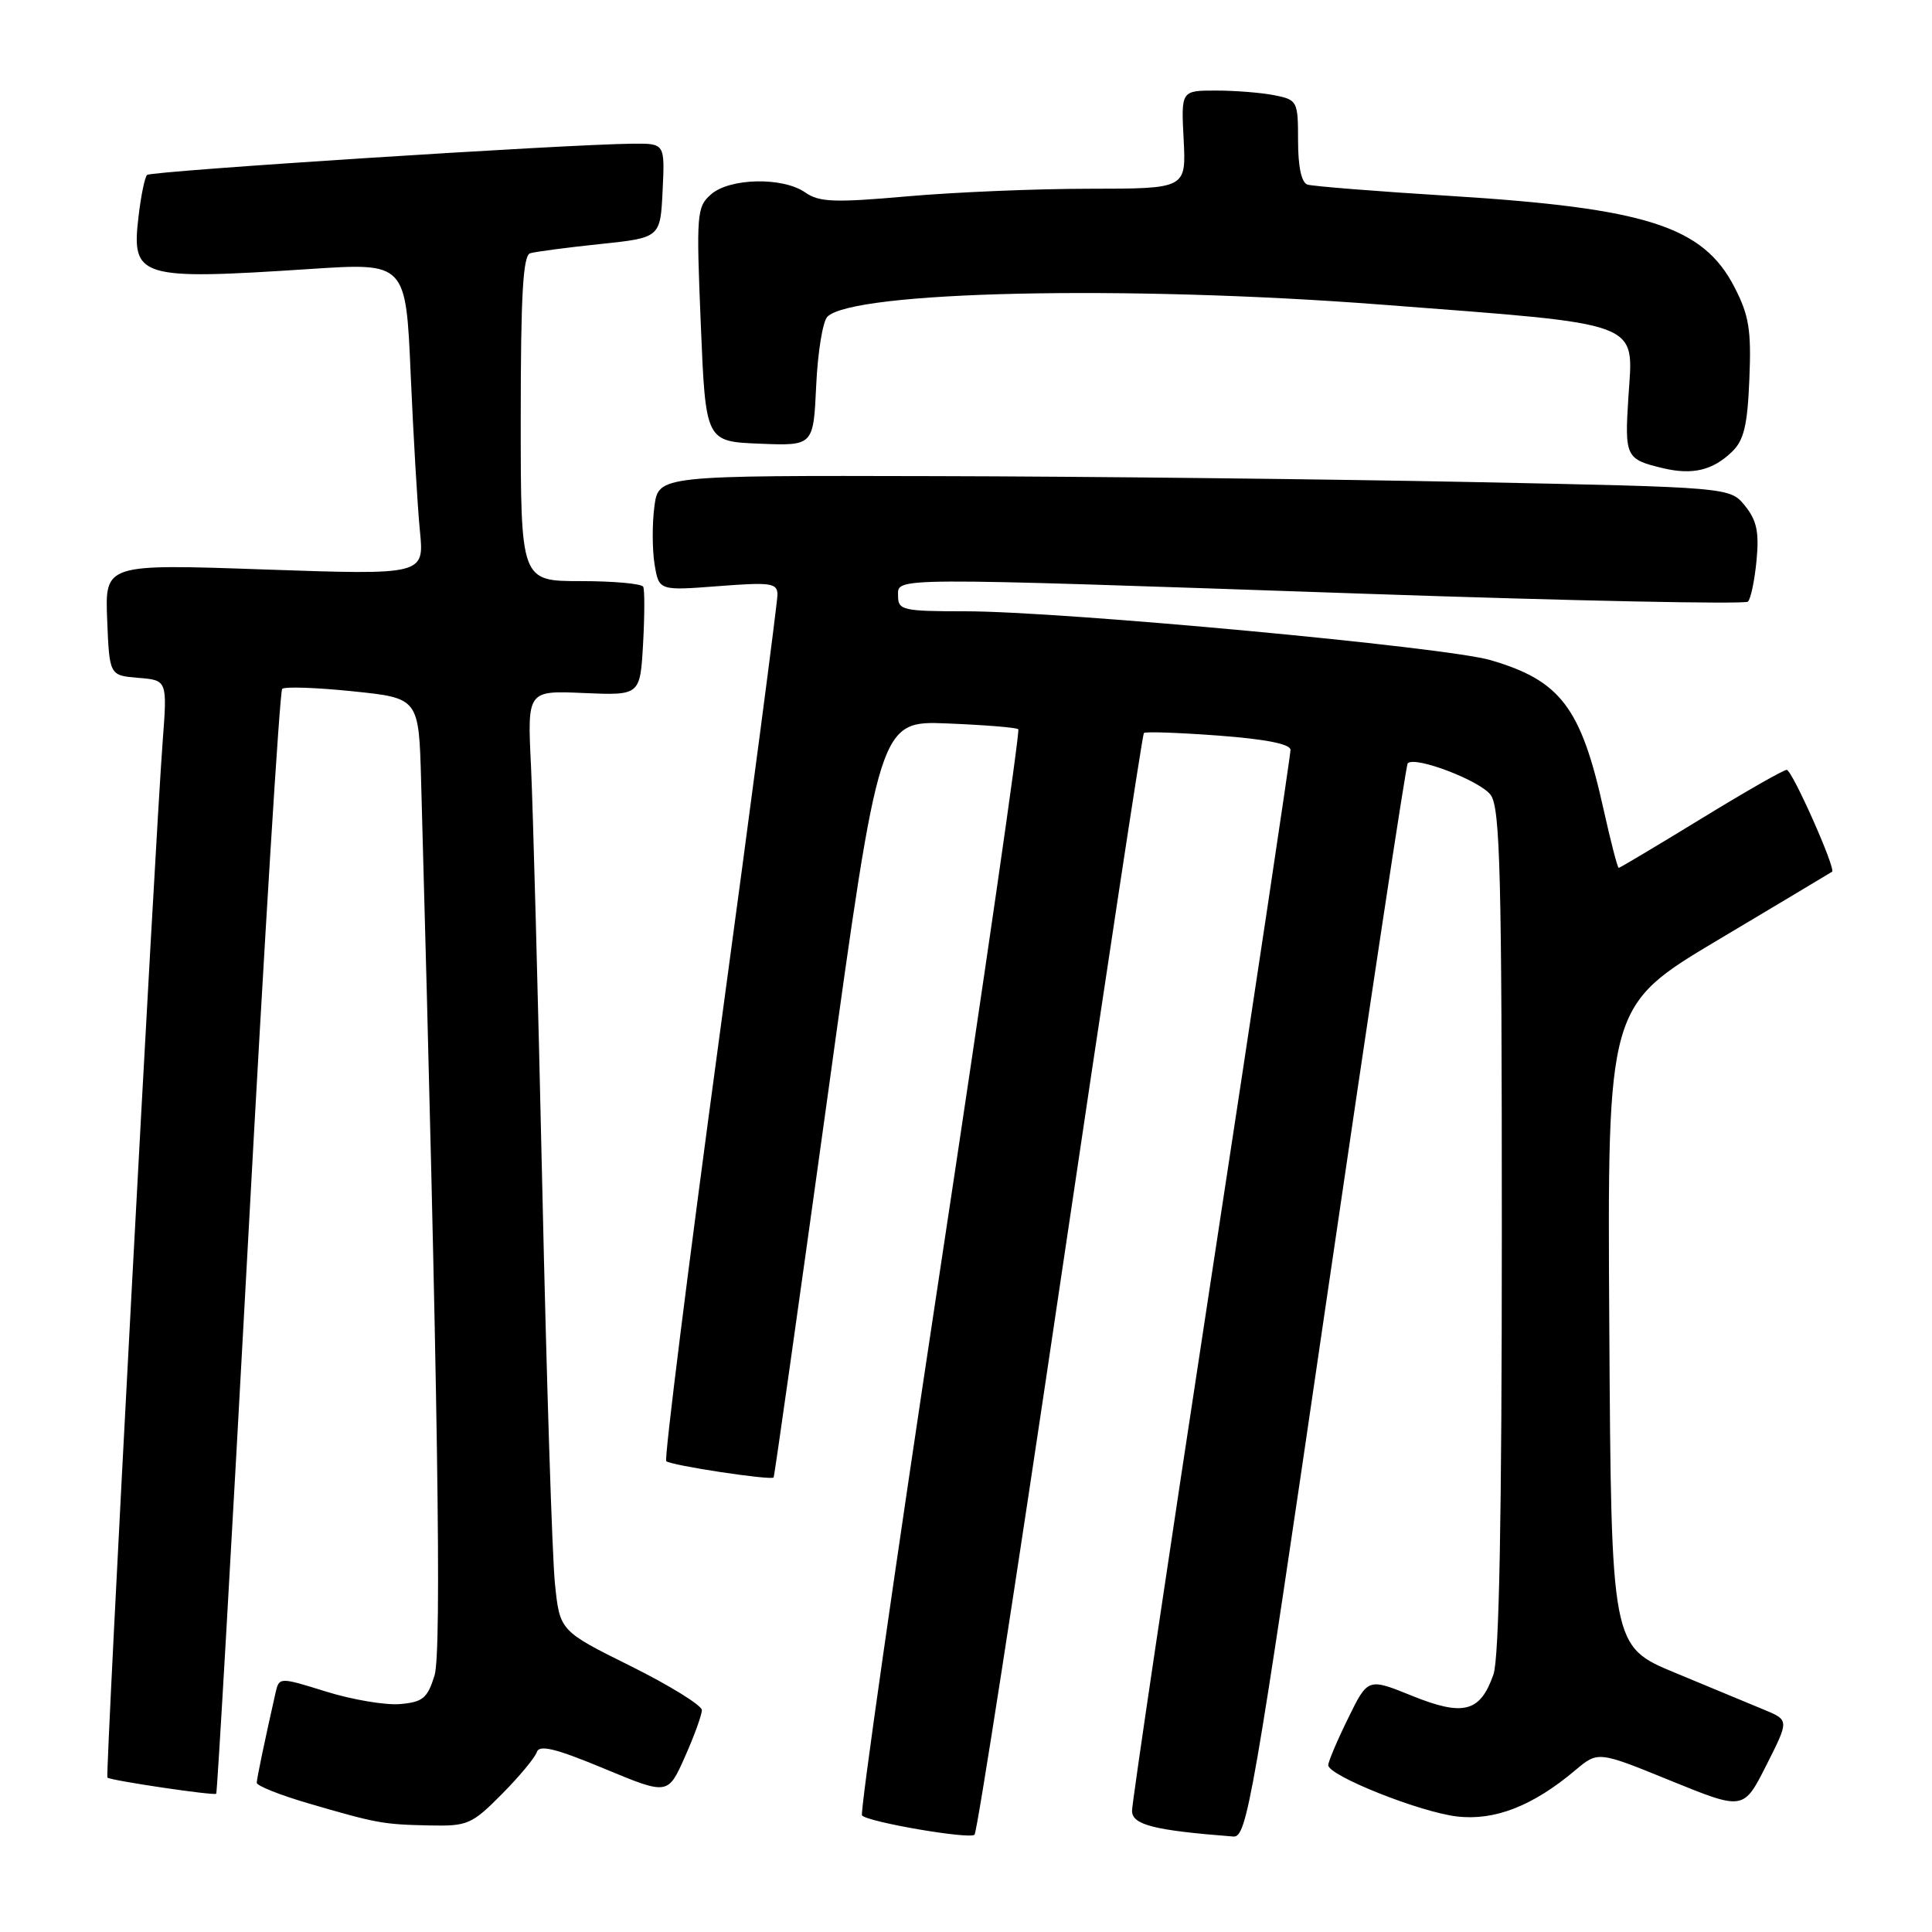 <?xml version="1.0" encoding="UTF-8" standalone="no"?>
<!DOCTYPE svg PUBLIC "-//W3C//DTD SVG 1.1//EN" "http://www.w3.org/Graphics/SVG/1.1/DTD/svg11.dtd" >
<svg xmlns="http://www.w3.org/2000/svg" xmlns:xlink="http://www.w3.org/1999/xlink" version="1.1" viewBox="0 0 256 256">
 <g >
 <path fill="currentColor"
d=" M 140.49 170.00 C 146.40 130.12 151.38 97.33 151.57 97.13 C 151.76 96.92 156.21 97.08 161.46 97.47 C 167.74 97.94 171.00 98.59 171.00 99.37 C 171.00 100.02 166.28 131.49 160.50 169.29 C 154.72 207.09 150.00 238.88 150.00 239.94 C 150.00 241.80 152.92 242.54 163.43 243.35 C 165.22 243.49 166.05 238.70 175.73 172.53 C 181.44 133.49 186.30 101.36 186.53 101.14 C 187.53 100.14 196.22 103.48 197.54 105.36 C 198.78 107.13 199.00 115.97 199.00 163.07 C 199.00 201.11 198.65 219.70 197.89 221.87 C 196.15 226.87 193.93 227.46 187.12 224.71 C 181.25 222.33 181.25 222.33 178.63 227.69 C 177.18 230.63 176.00 233.43 176.00 233.89 C 176.00 235.28 188.11 240.11 193.05 240.69 C 198.04 241.28 203.11 239.31 208.74 234.56 C 211.75 232.03 211.75 232.03 221.39 235.96 C 231.03 239.88 231.03 239.88 234.05 233.90 C 237.07 227.93 237.07 227.93 233.78 226.56 C 231.98 225.81 226.68 223.61 222.00 221.67 C 213.50 218.15 213.50 218.15 213.24 175.71 C 212.98 133.28 212.98 133.28 227.74 124.49 C 235.86 119.65 242.62 115.61 242.76 115.51 C 243.29 115.12 237.46 102.01 236.75 102.01 C 236.34 102.00 231.23 104.92 225.39 108.50 C 219.55 112.07 214.64 115.00 214.49 115.00 C 214.33 115.00 213.43 111.51 212.48 107.25 C 209.50 93.76 206.79 90.18 197.50 87.47 C 191.55 85.73 140.68 81.00 127.94 81.00 C 119.67 81.00 119.00 80.85 119.00 79.00 C 119.00 76.46 116.89 76.48 180.72 78.67 C 208.34 79.62 231.24 80.09 231.61 79.72 C 231.99 79.35 232.50 76.89 232.75 74.26 C 233.11 70.51 232.78 68.95 231.22 67.02 C 229.23 64.57 229.23 64.57 194.87 63.87 C 175.96 63.49 144.02 63.13 123.88 63.09 C 87.26 63.00 87.26 63.00 86.71 67.11 C 86.41 69.37 86.42 72.81 86.73 74.75 C 87.31 78.27 87.31 78.27 95.15 77.67 C 102.14 77.13 103.00 77.25 103.02 78.78 C 103.03 79.73 99.60 105.84 95.40 136.80 C 91.20 167.77 88.00 193.33 88.28 193.61 C 88.84 194.17 102.18 196.19 102.51 195.77 C 102.62 195.62 105.82 173.00 109.63 145.50 C 116.54 95.50 116.54 95.50 125.52 95.86 C 130.46 96.06 134.70 96.40 134.93 96.63 C 135.17 96.85 130.49 129.21 124.53 168.53 C 118.57 207.86 113.93 240.27 114.22 240.56 C 115.13 241.46 128.47 243.74 129.13 243.11 C 129.48 242.77 134.59 209.88 140.49 170.00 Z  M 66.48 237.75 C 68.80 235.41 70.89 232.90 71.13 232.16 C 71.46 231.15 73.61 231.67 80.03 234.34 C 88.50 237.86 88.50 237.86 90.75 232.80 C 91.99 230.02 93.00 227.23 93.00 226.60 C 93.00 225.97 88.76 223.35 83.58 220.77 C 74.17 216.10 74.17 216.10 73.53 209.80 C 73.17 206.33 72.42 182.80 71.86 157.50 C 71.30 132.20 70.62 107.00 70.36 101.50 C 69.87 91.50 69.87 91.50 77.35 91.83 C 84.82 92.15 84.82 92.15 85.21 85.33 C 85.42 81.57 85.43 78.16 85.23 77.75 C 85.04 77.34 81.31 77.00 76.94 77.00 C 69.00 77.00 69.00 77.00 69.00 55.47 C 69.00 39.11 69.30 33.85 70.25 33.56 C 70.94 33.35 75.10 32.80 79.50 32.34 C 87.50 31.50 87.50 31.50 87.80 25.25 C 88.10 19.00 88.10 19.00 83.80 19.04 C 74.82 19.13 20.01 22.66 19.49 23.18 C 19.18 23.48 18.68 25.94 18.36 28.65 C 17.39 36.83 18.36 37.13 41.14 35.64 C 53.78 34.81 53.78 34.81 54.42 49.66 C 54.78 57.82 55.32 67.13 55.64 70.34 C 56.22 76.19 56.22 76.19 35.06 75.46 C 13.91 74.72 13.91 74.72 14.20 82.11 C 14.50 89.50 14.50 89.50 18.33 89.82 C 22.17 90.13 22.17 90.13 21.55 98.32 C 20.51 112.13 13.94 235.28 14.23 235.54 C 14.65 235.93 28.37 237.96 28.65 237.68 C 28.79 237.54 30.68 204.68 32.86 164.64 C 35.03 124.61 37.07 91.60 37.39 91.28 C 37.71 90.96 41.92 91.10 46.74 91.60 C 55.50 92.50 55.50 92.50 55.80 103.50 C 58.03 184.21 58.55 218.85 57.58 222.00 C 56.64 225.03 56.03 225.54 52.99 225.80 C 51.06 225.96 46.67 225.22 43.23 224.15 C 36.99 222.21 36.99 222.21 36.50 224.35 C 35.04 230.81 34.05 235.58 34.02 236.22 C 34.01 236.62 37.04 237.83 40.75 238.92 C 49.92 241.60 50.72 241.75 56.88 241.88 C 61.95 241.99 62.51 241.75 66.48 237.75 Z  M 229.49 59.87 C 231.08 58.35 231.55 56.37 231.80 50.23 C 232.07 43.72 231.76 41.79 229.81 38.02 C 225.66 29.99 218.16 27.58 192.16 25.96 C 182.45 25.36 173.94 24.68 173.25 24.46 C 172.45 24.21 172.00 22.10 172.00 18.66 C 172.00 13.40 171.91 13.23 168.87 12.62 C 167.16 12.28 163.67 12.00 161.12 12.00 C 156.50 12.00 156.50 12.00 156.84 18.50 C 157.17 25.00 157.17 25.00 144.34 25.01 C 137.28 25.01 126.41 25.47 120.18 26.02 C 110.57 26.87 108.54 26.79 106.71 25.51 C 103.75 23.43 96.71 23.57 94.22 25.75 C 92.32 27.41 92.25 28.31 92.86 43.00 C 93.50 58.50 93.50 58.50 100.64 58.79 C 107.78 59.08 107.78 59.08 108.15 51.09 C 108.35 46.69 109.02 42.58 109.63 41.97 C 113.03 38.57 149.22 37.77 183.00 40.36 C 218.14 43.06 216.43 42.42 215.77 52.63 C 215.26 60.56 215.42 60.87 220.41 62.05 C 224.29 62.96 226.95 62.32 229.49 59.87 Z "/>
</g>
</svg>